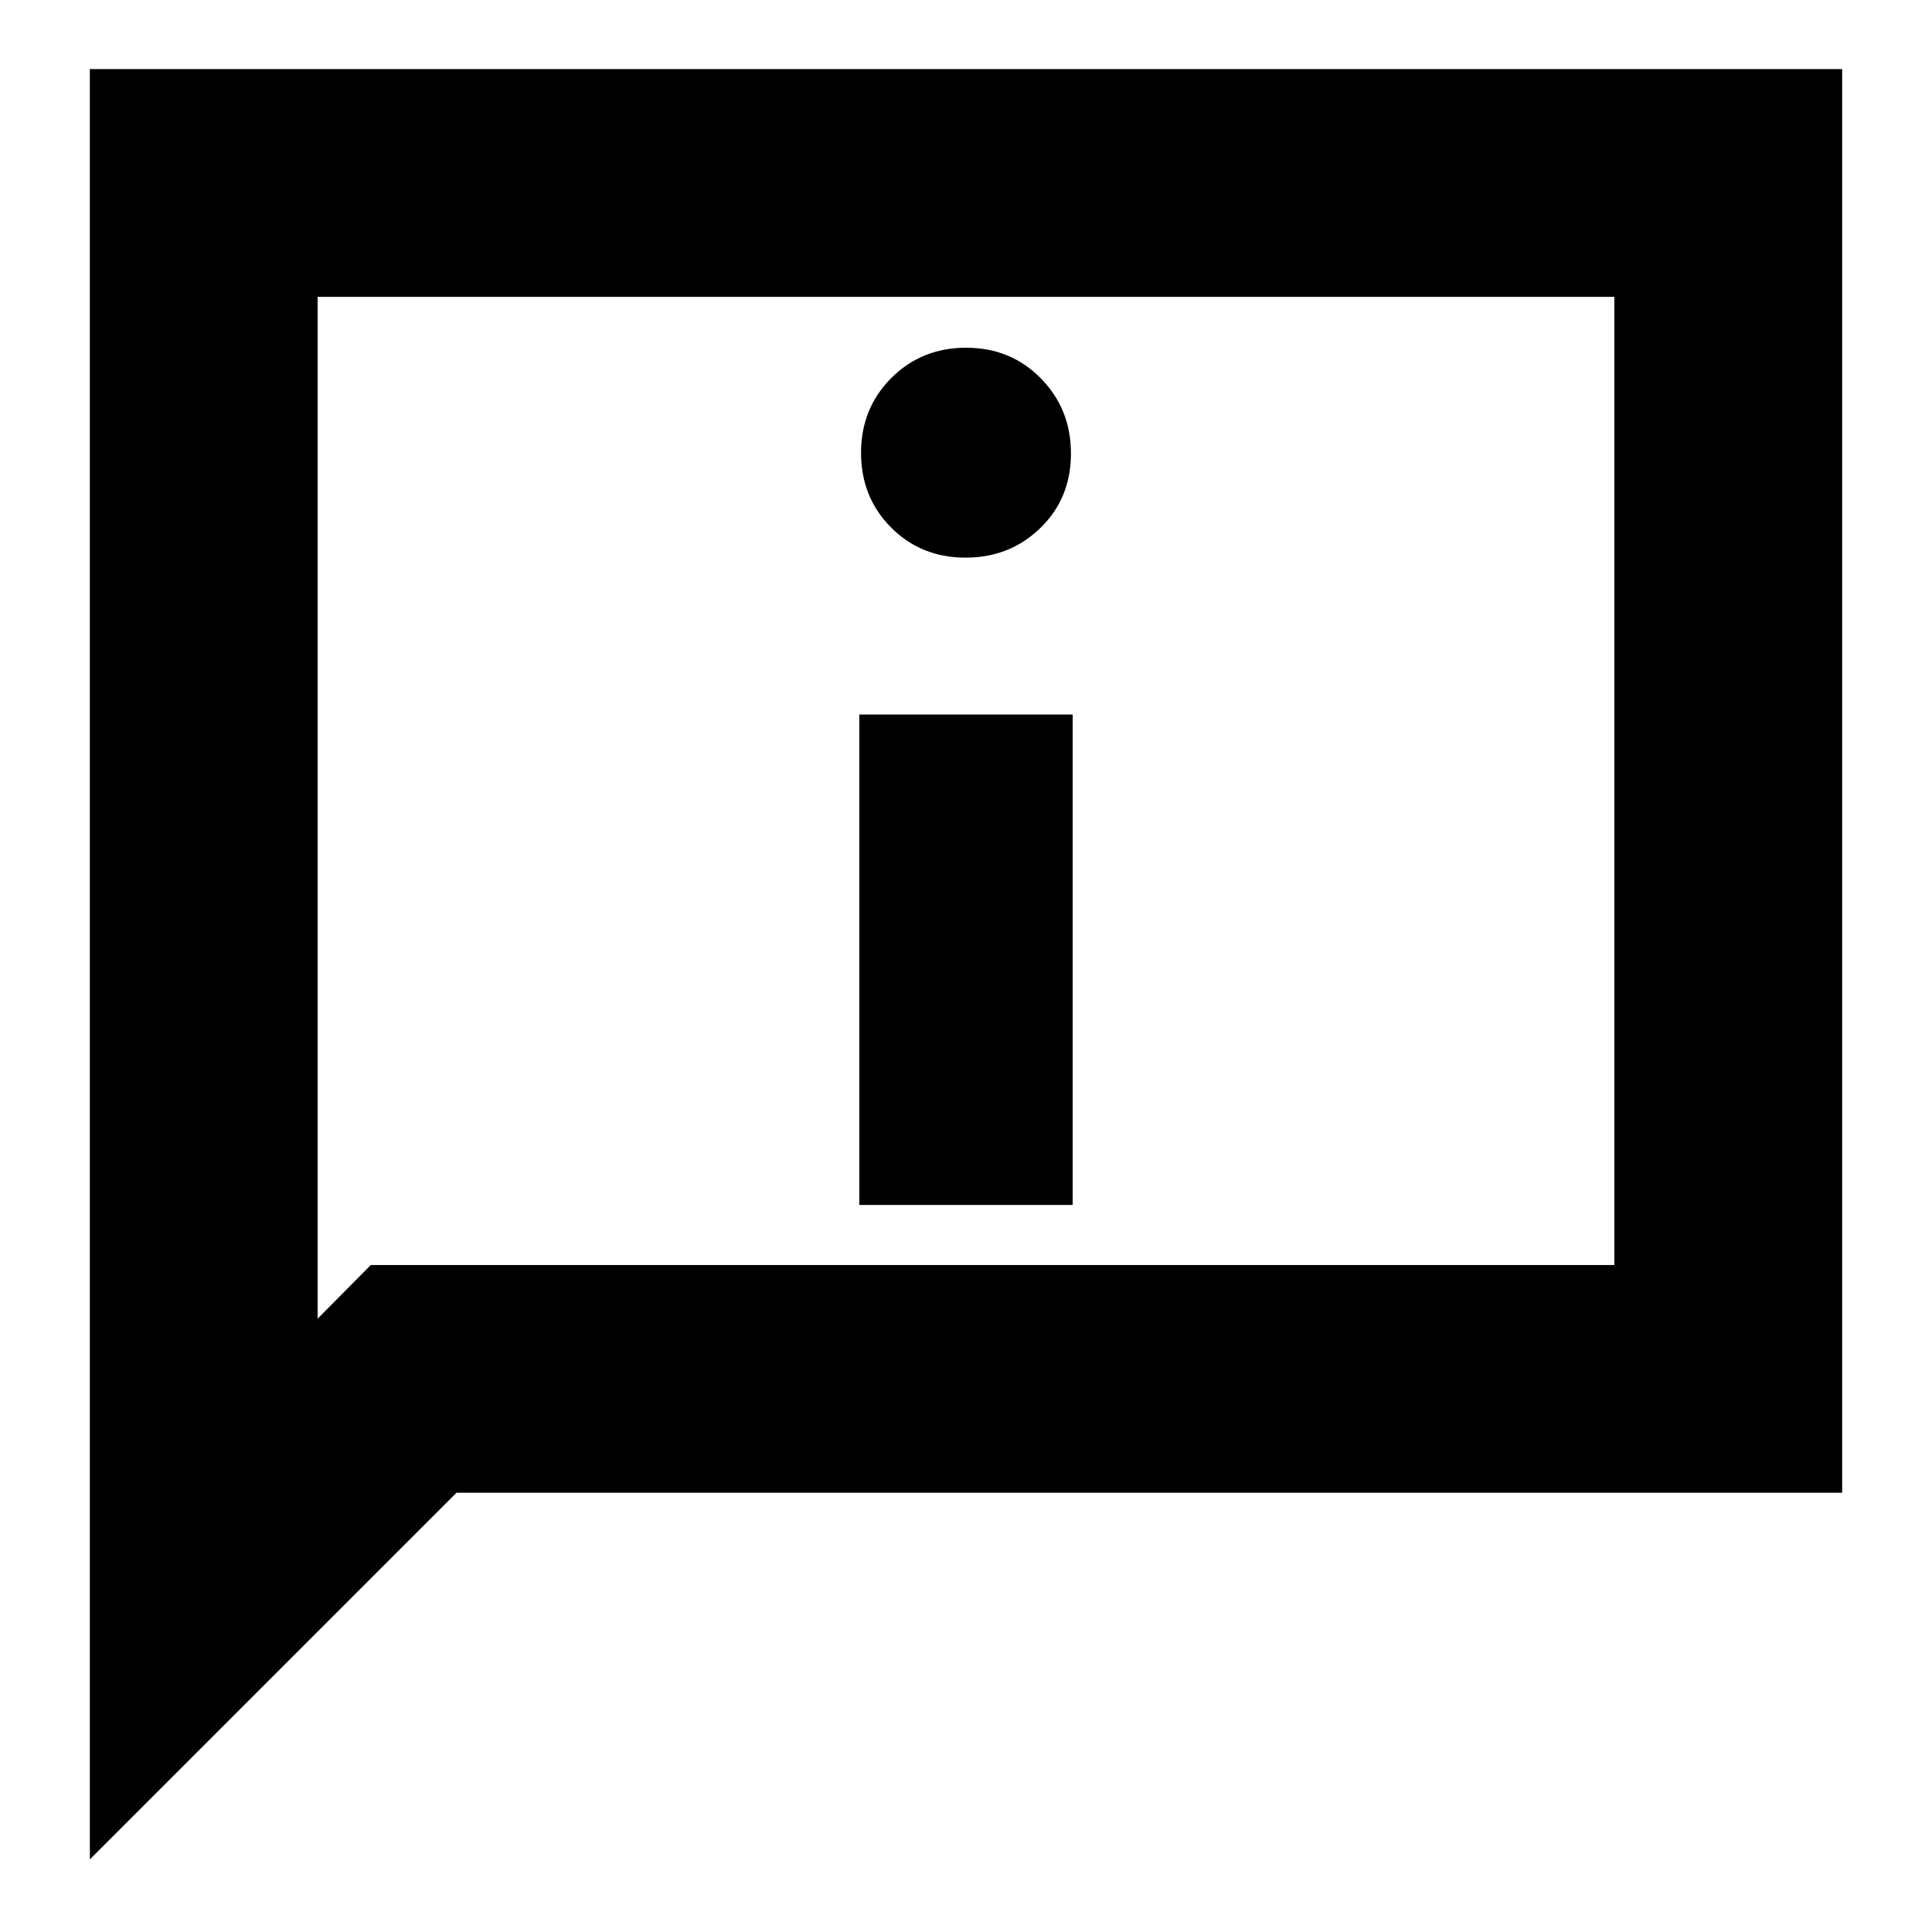 <svg xmlns="http://www.w3.org/2000/svg" height="24" viewBox="0 -960 960 960" width="24"><path d="M479.75-682.91q22.06 0 37.23-14.76 15.17-14.76 15.17-36.98 0-22.13-14.97-37.35-14.97-15.22-37.1-15.22-22.13 0-37.18 15.04-15.05 15.05-15.05 37.18t14.92 37.11q14.92 14.98 36.98 14.98ZM427-361.28h106v-243.68H427v243.68ZM44.65-36.09v-889.58h870.7v707.41H226.83L44.65-36.09Zm139.61-295.34h617.91V-812.5H157.83v507.74l26.43-26.67Zm-26.43 0V-812.5v481.07Z"/></svg>